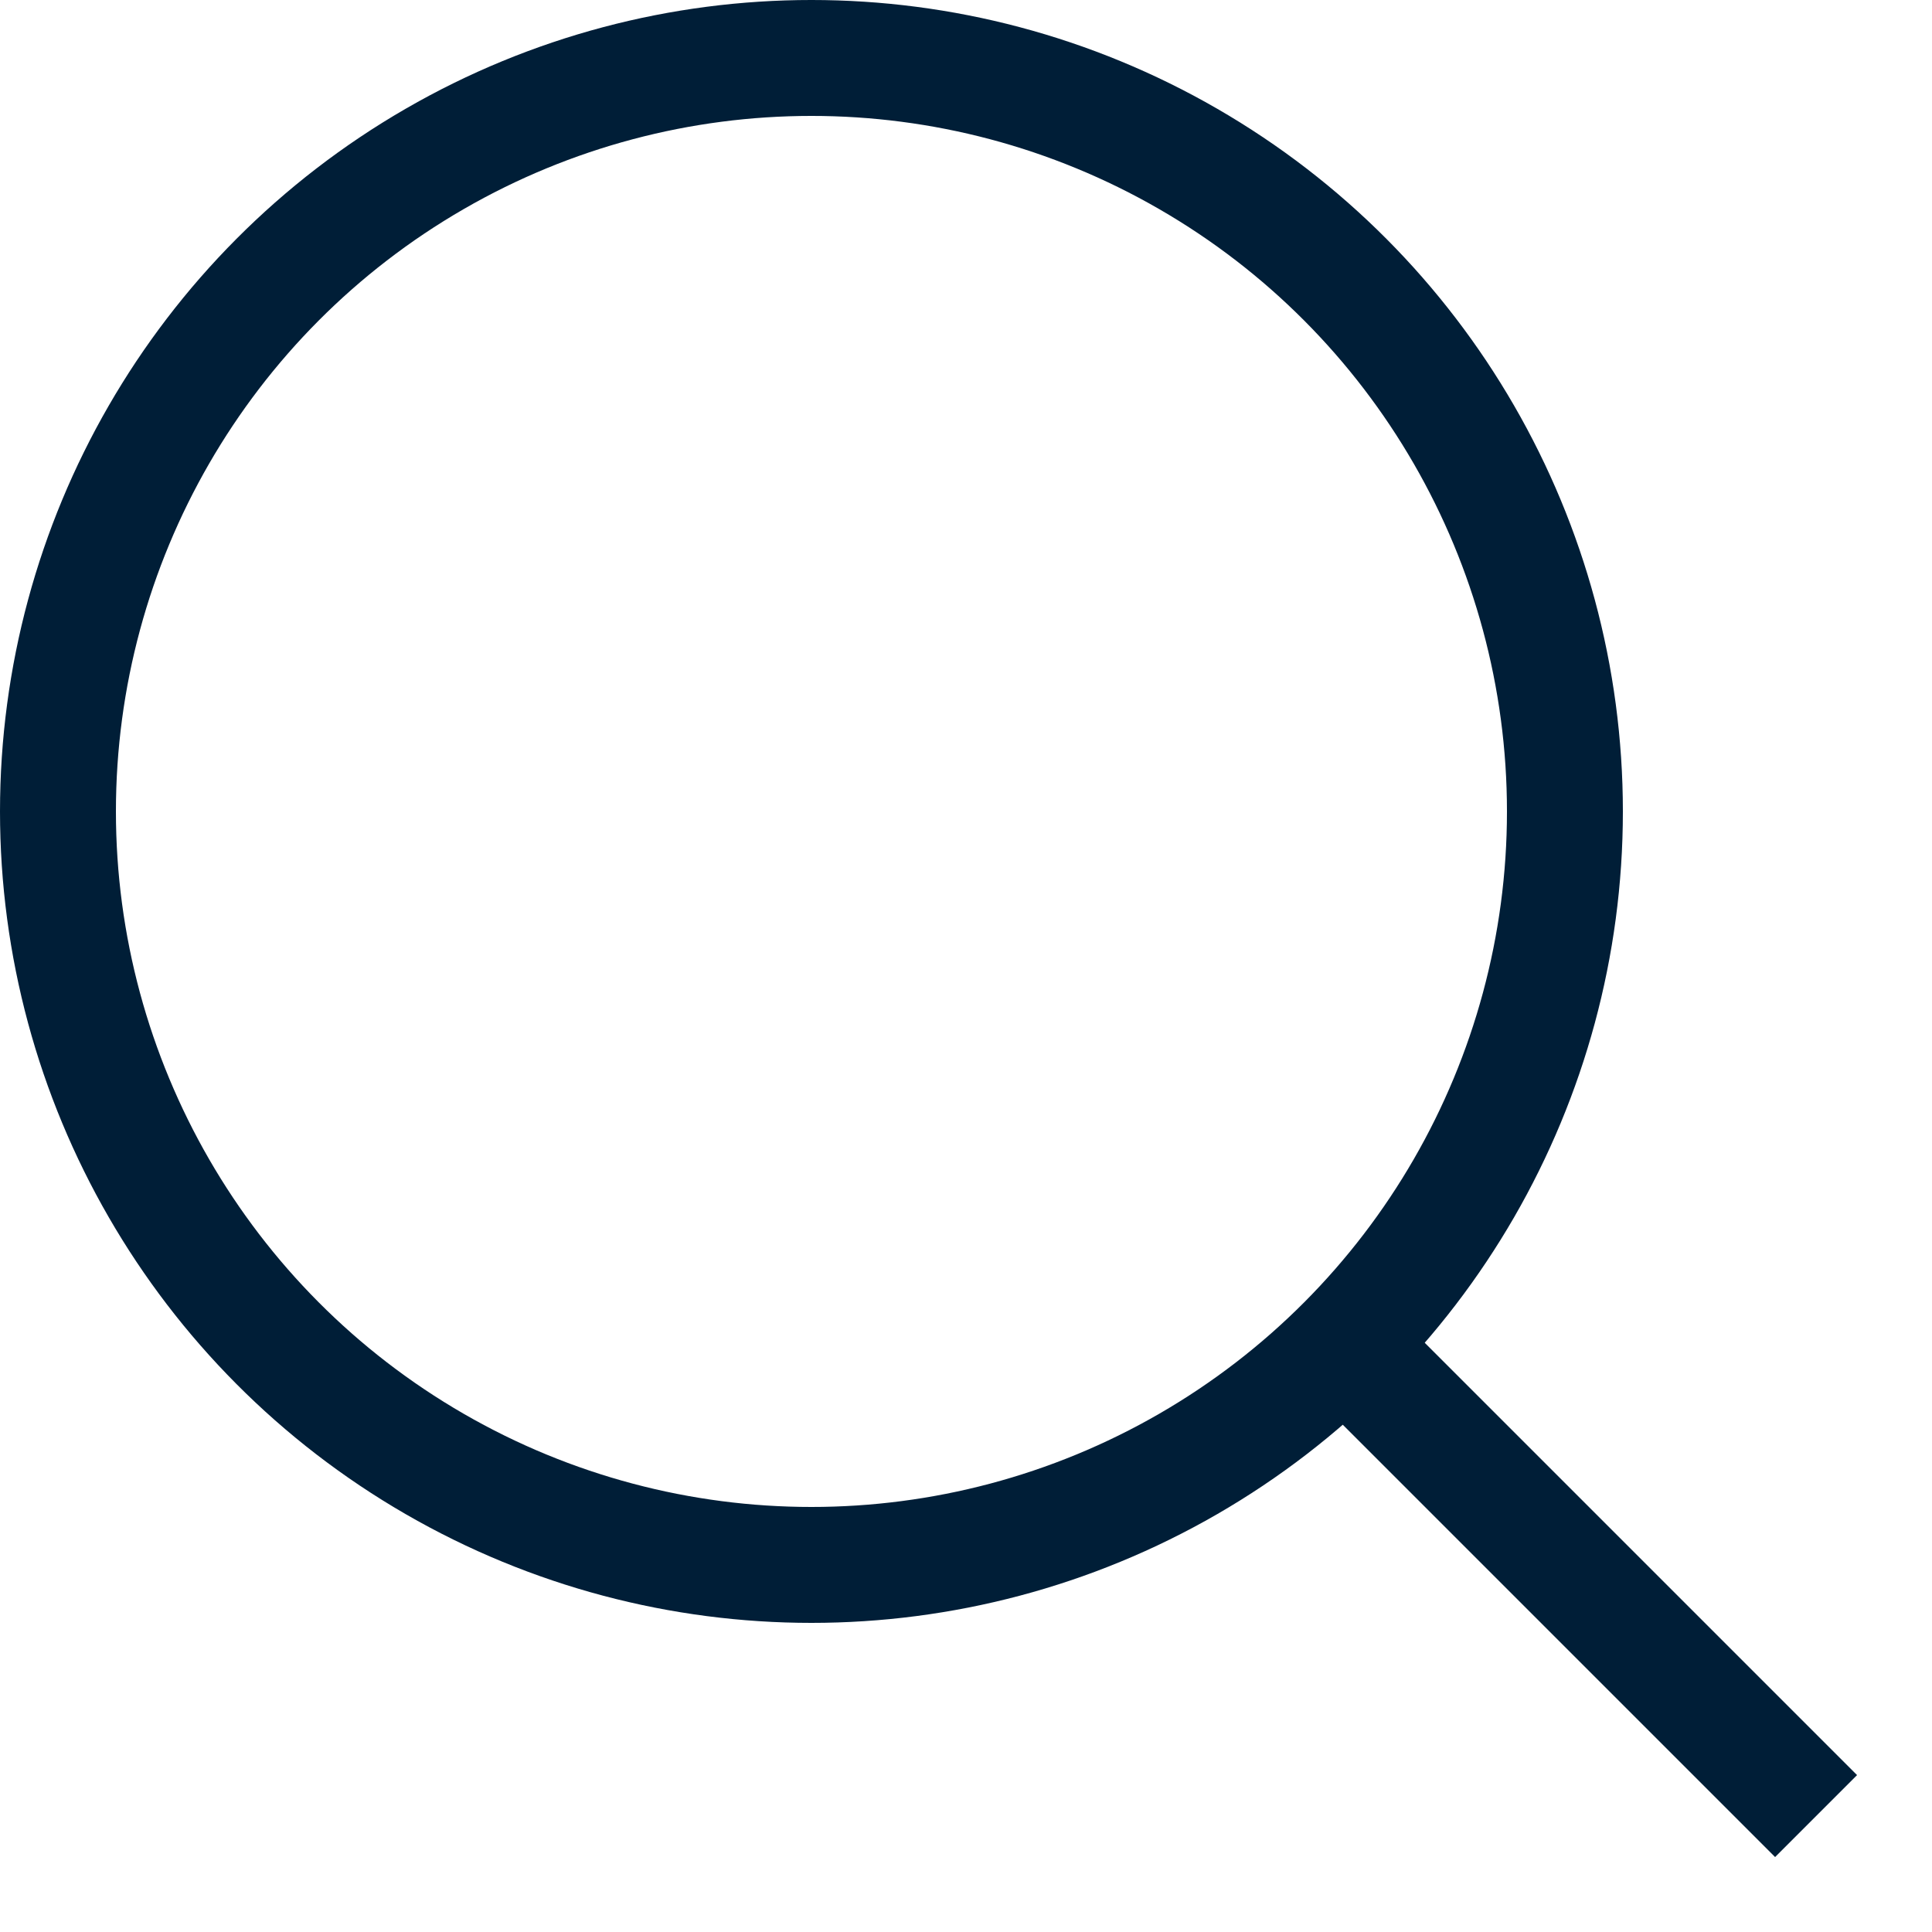 <svg width="25" height="25" viewBox="0 0 25 25" fill="none" xmlns="http://www.w3.org/2000/svg">
<circle cx="10.5" cy="10.5" r="9.75" stroke="#001E37" stroke-width="1.5"/>
<path d="M17.5 17.5L23.5 23.5" stroke="#001E37" stroke-width="1.5"/>
</svg>
